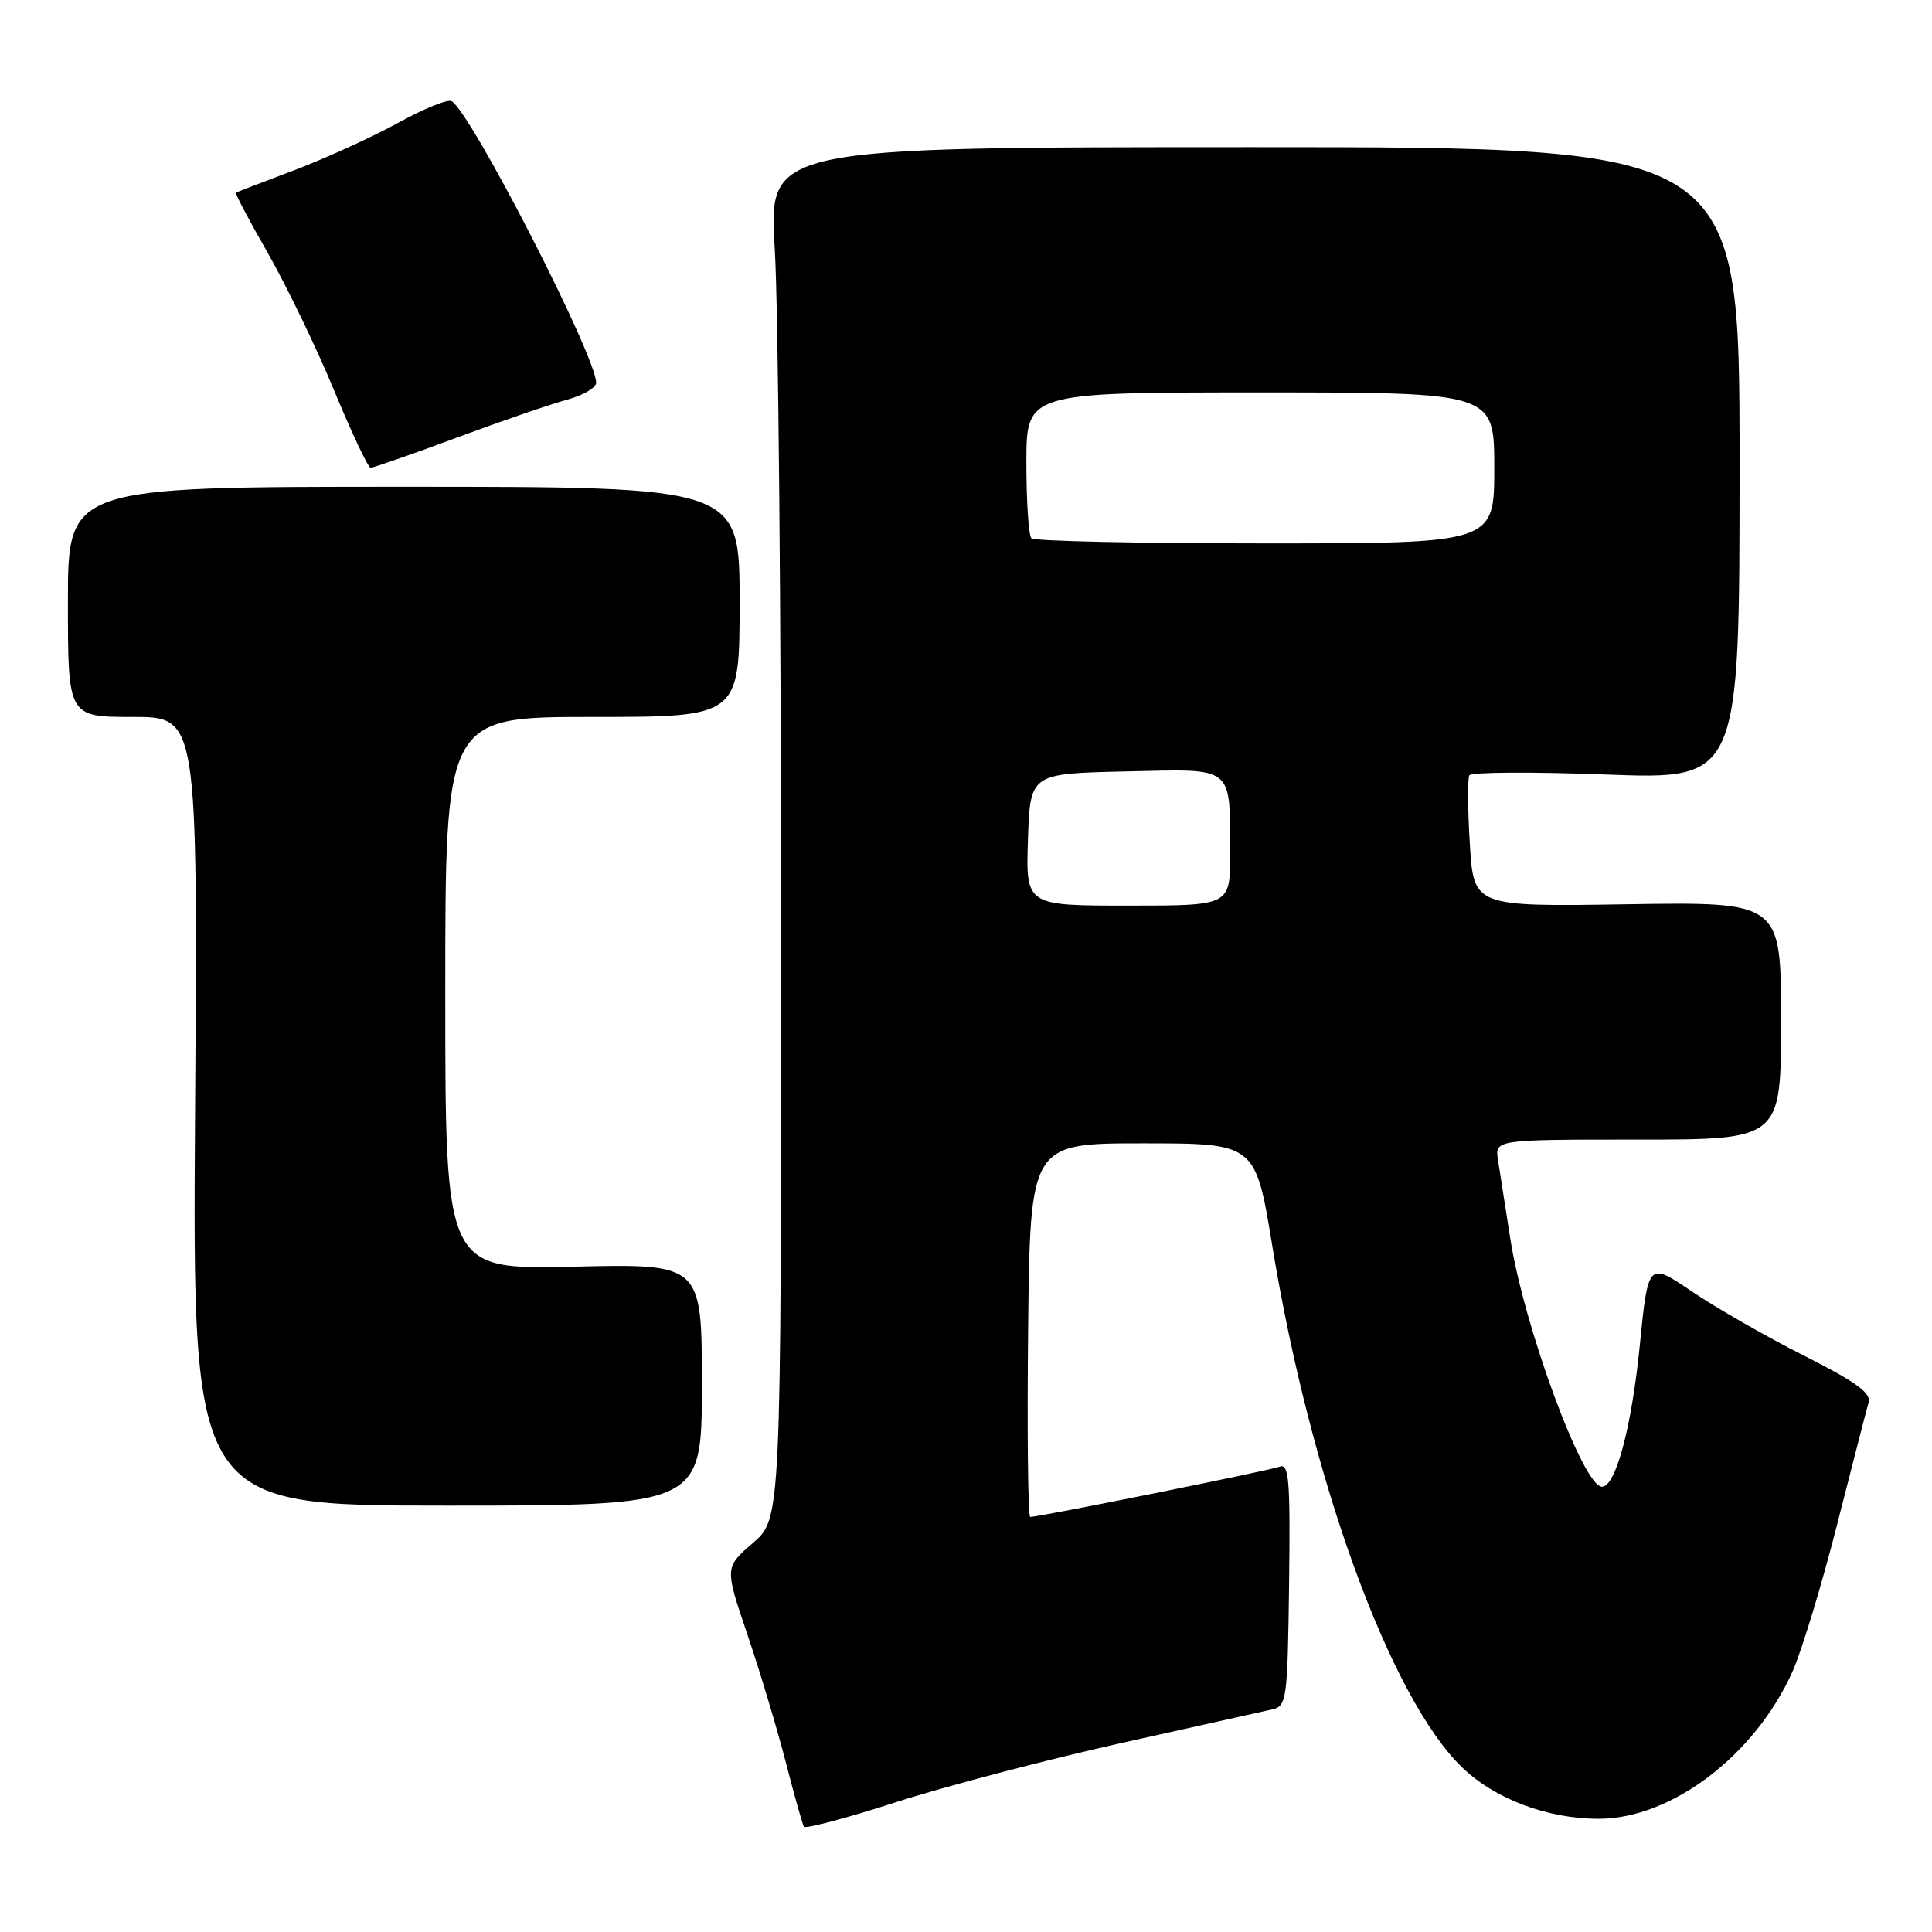 <?xml version="1.0" encoding="UTF-8" standalone="no"?>
<!DOCTYPE svg PUBLIC "-//W3C//DTD SVG 1.1//EN" "http://www.w3.org/Graphics/SVG/1.1/DTD/svg11.dtd" >
<svg xmlns="http://www.w3.org/2000/svg" xmlns:xlink="http://www.w3.org/1999/xlink" version="1.1" viewBox="0 0 256 256">
 <g >
 <path fill="currentColor"
d=" M 148.50 230.98 C 158.40 228.77 167.42 226.76 168.55 226.51 C 170.50 226.08 170.61 225.29 170.81 209.92 C 170.98 196.04 170.81 193.86 169.54 194.35 C 168.17 194.87 137.74 201.00 136.51 201.00 C 136.21 201.00 136.09 189.86 136.23 176.25 C 136.50 151.50 136.50 151.50 151.43 151.50 C 166.35 151.50 166.35 151.50 168.57 165.00 C 173.65 196.01 184.21 225.02 193.76 234.21 C 198.10 238.39 205.05 241.00 211.84 241.00 C 221.47 241.00 232.56 232.57 237.51 221.50 C 238.74 218.75 241.40 209.97 243.43 202.00 C 245.46 194.03 247.33 186.75 247.60 185.84 C 247.96 184.58 245.90 183.09 239.02 179.62 C 234.04 177.11 227.36 173.28 224.17 171.12 C 218.38 167.19 218.38 167.19 217.26 178.47 C 216.18 189.20 214.08 197.00 212.27 197.00 C 209.75 197.00 201.91 175.74 200.10 164.00 C 199.46 159.88 198.74 155.26 198.50 153.75 C 198.05 151.00 198.05 151.00 217.02 151.00 C 236.00 151.00 236.00 151.00 236.00 135.25 C 236.00 119.50 236.00 119.50 215.63 119.82 C 195.27 120.14 195.27 120.14 194.76 111.82 C 194.48 107.24 194.45 103.15 194.70 102.73 C 194.94 102.31 203.10 102.26 212.82 102.63 C 230.50 103.29 230.50 103.29 230.50 61.40 C 230.50 19.50 230.50 19.50 166.16 19.50 C 101.82 19.50 101.82 19.50 102.66 33.00 C 103.12 40.42 103.50 81.31 103.50 123.86 C 103.50 201.23 103.50 201.23 99.76 204.46 C 96.02 207.69 96.02 207.69 99.04 216.60 C 100.70 221.49 102.98 229.09 104.11 233.47 C 105.24 237.86 106.32 241.71 106.52 242.04 C 106.72 242.36 112.20 240.91 118.69 238.81 C 125.19 236.71 138.60 233.19 148.50 230.98 Z  M 93.00 183.48 C 93.00 167.45 93.00 167.45 76.00 167.84 C 59.00 168.23 59.00 168.23 59.00 131.62 C 59.00 95.00 59.00 95.00 78.50 95.00 C 98.00 95.00 98.00 95.00 98.00 79.75 C 98.00 64.50 98.00 64.50 53.50 64.50 C 9.00 64.50 9.00 64.50 9.00 79.75 C 9.00 95.00 9.00 95.00 17.60 95.00 C 26.20 95.00 26.20 95.00 25.85 147.25 C 25.50 199.50 25.50 199.50 59.25 199.50 C 93.00 199.50 93.00 199.50 93.00 183.48 Z  M 60.50 58.00 C 66.42 55.80 73.01 53.54 75.14 52.96 C 77.26 52.39 79.00 51.38 78.99 50.71 C 78.97 47.15 62.50 15.04 59.85 13.41 C 59.36 13.10 56.15 14.40 52.73 16.29 C 49.30 18.17 43.12 20.99 39.00 22.55 C 34.88 24.11 31.39 25.45 31.25 25.52 C 31.11 25.60 33.03 29.23 35.52 33.58 C 38.00 37.94 41.94 46.10 44.27 51.73 C 46.59 57.35 48.77 61.96 49.11 61.98 C 49.44 61.99 54.57 60.20 60.50 58.00 Z  M 136.21 111.25 C 136.50 102.50 136.50 102.50 149.13 102.22 C 163.74 101.90 162.96 101.28 162.99 113.25 C 163.00 120.00 163.00 120.00 149.46 120.00 C 135.92 120.00 135.92 120.00 136.21 111.25 Z  M 136.67 71.33 C 136.30 70.97 136.00 66.47 136.00 61.33 C 136.00 52.00 136.00 52.00 167.00 52.00 C 198.00 52.00 198.00 52.00 198.00 62.00 C 198.00 72.00 198.00 72.00 167.67 72.00 C 150.98 72.00 137.03 71.70 136.67 71.33 Z "/>
</g>
</svg>